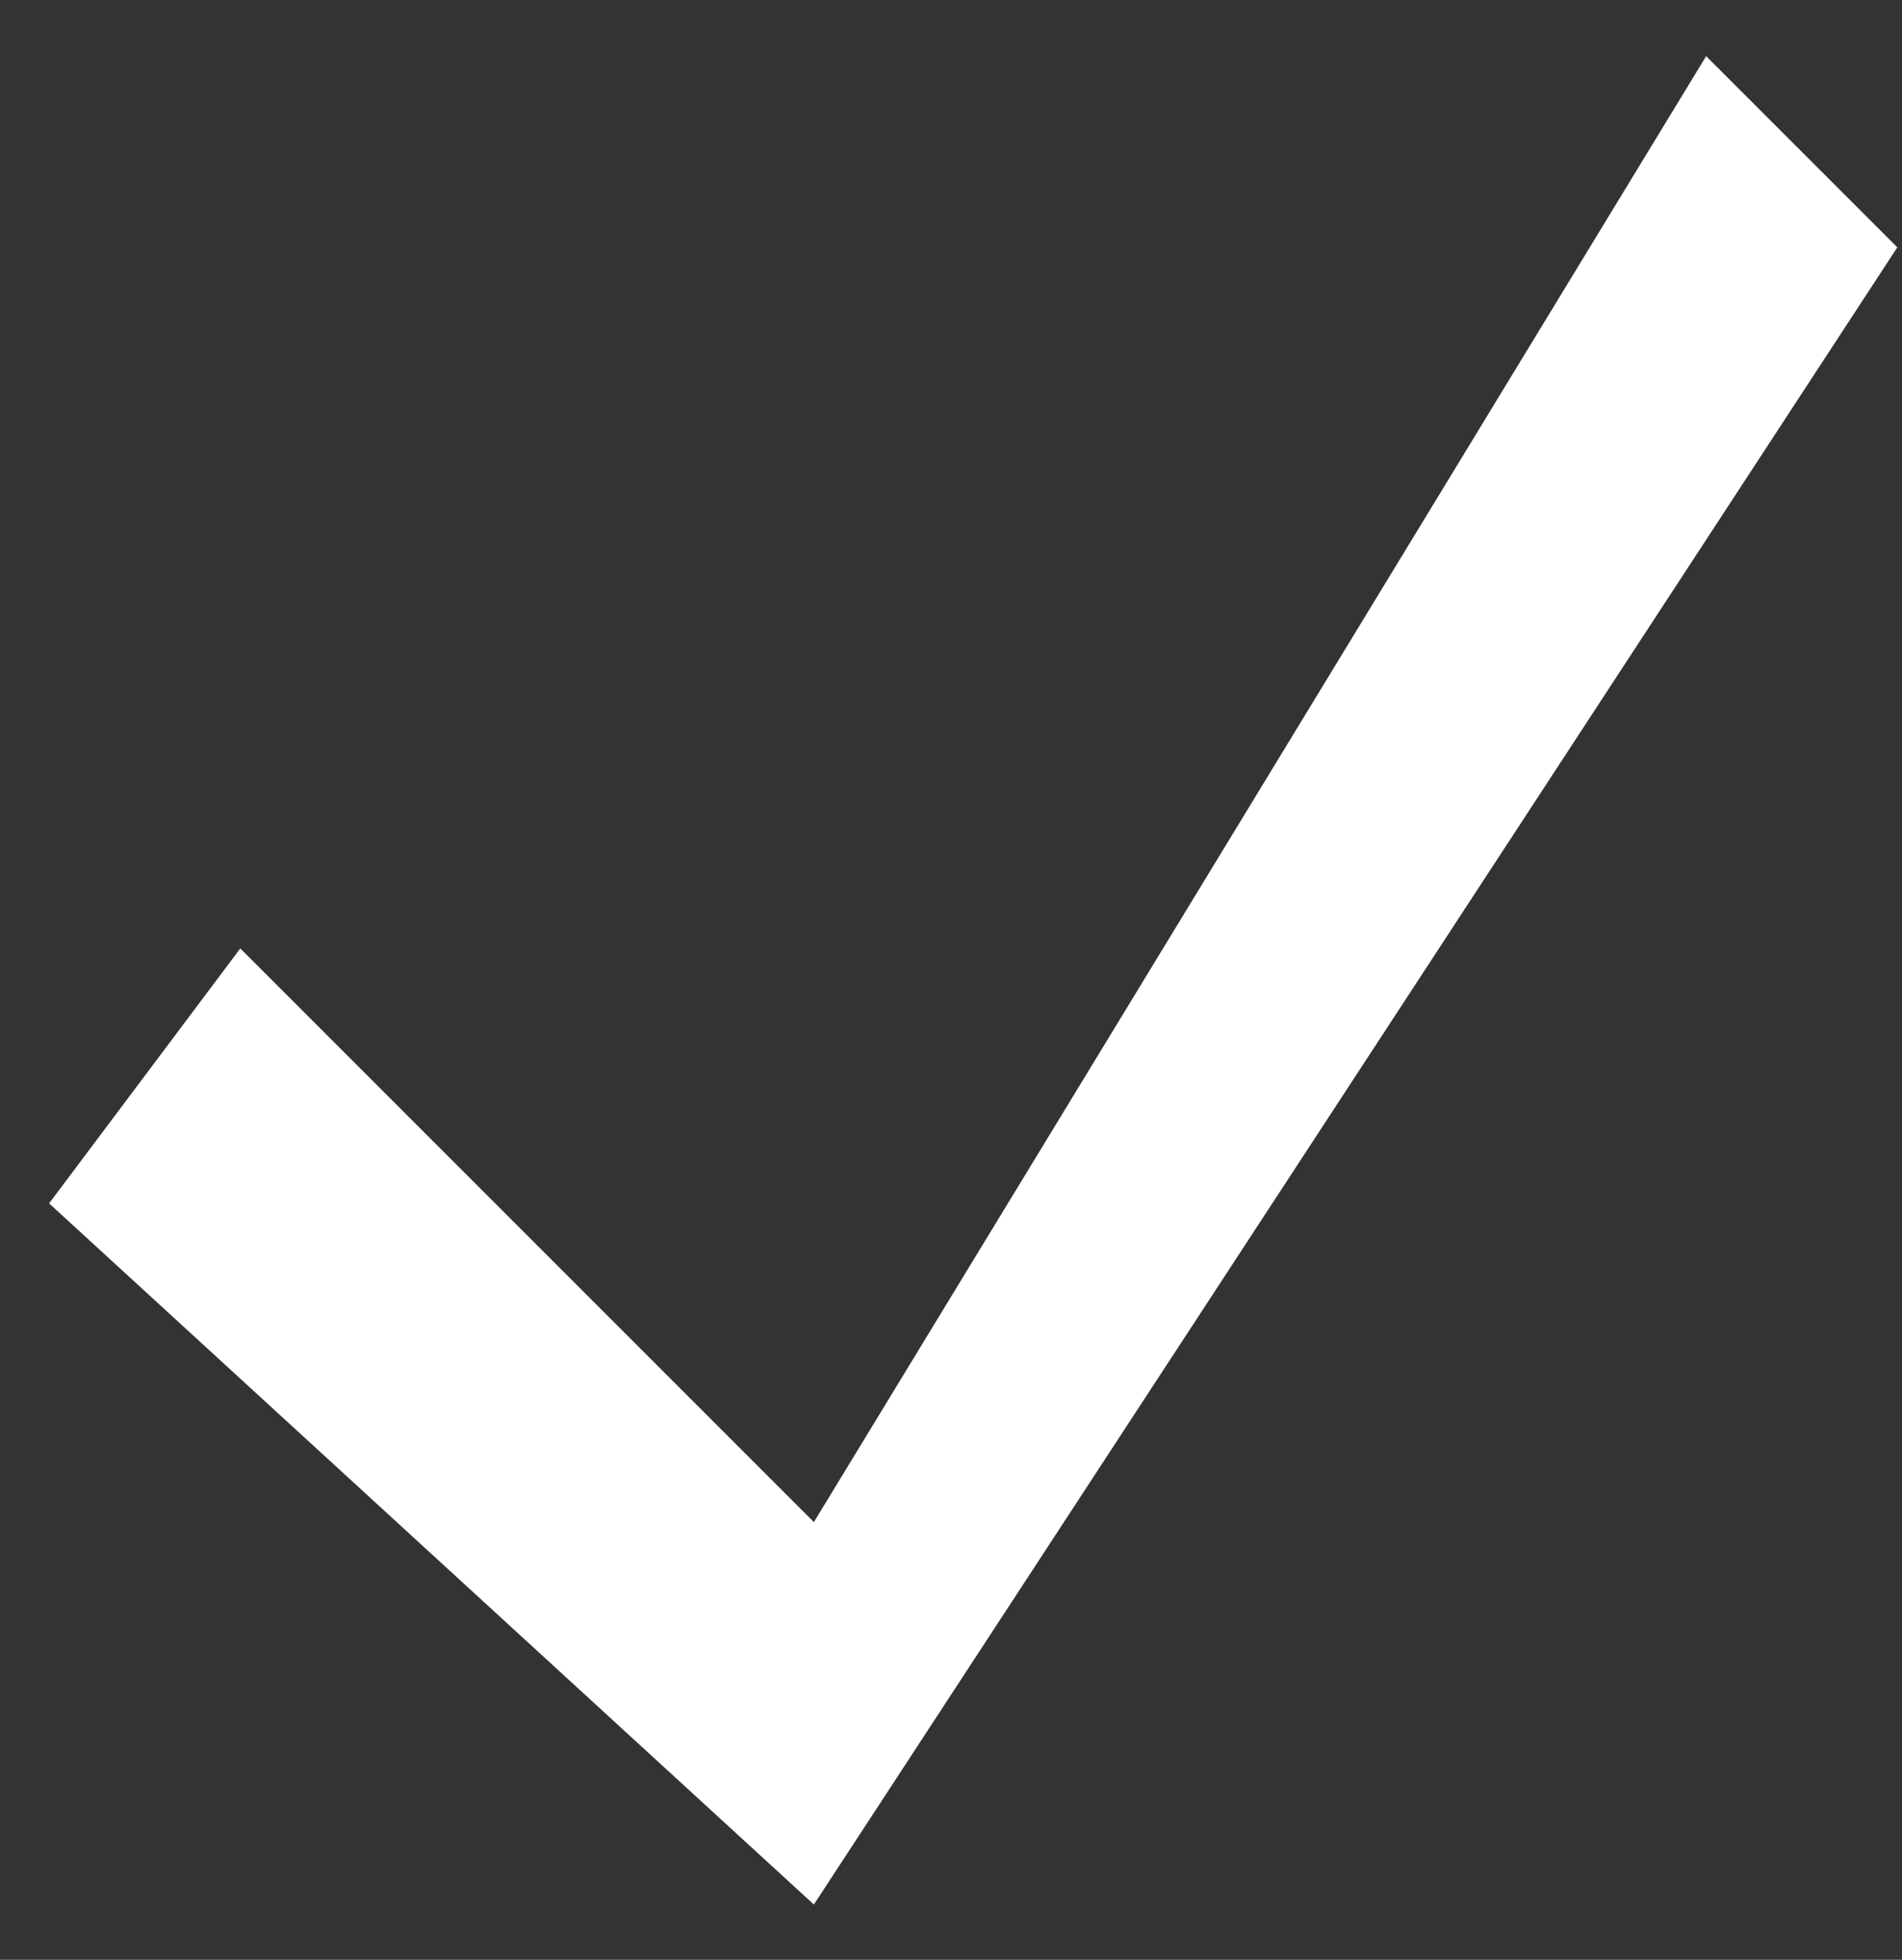 <svg width="33" height="34" viewBox="0 0 33 34" fill="none" xmlns="http://www.w3.org/2000/svg">
<rect x="0" y="0" width="33" height="34" fill="#333333" stroke="none"/>
<path d="M14.121 26.406L4.169 16.454L0.852 20.877L14.121 33.041L32.919 4.291L29.602 0.974L14.121 26.406Z" fill="white"/>
</svg>
